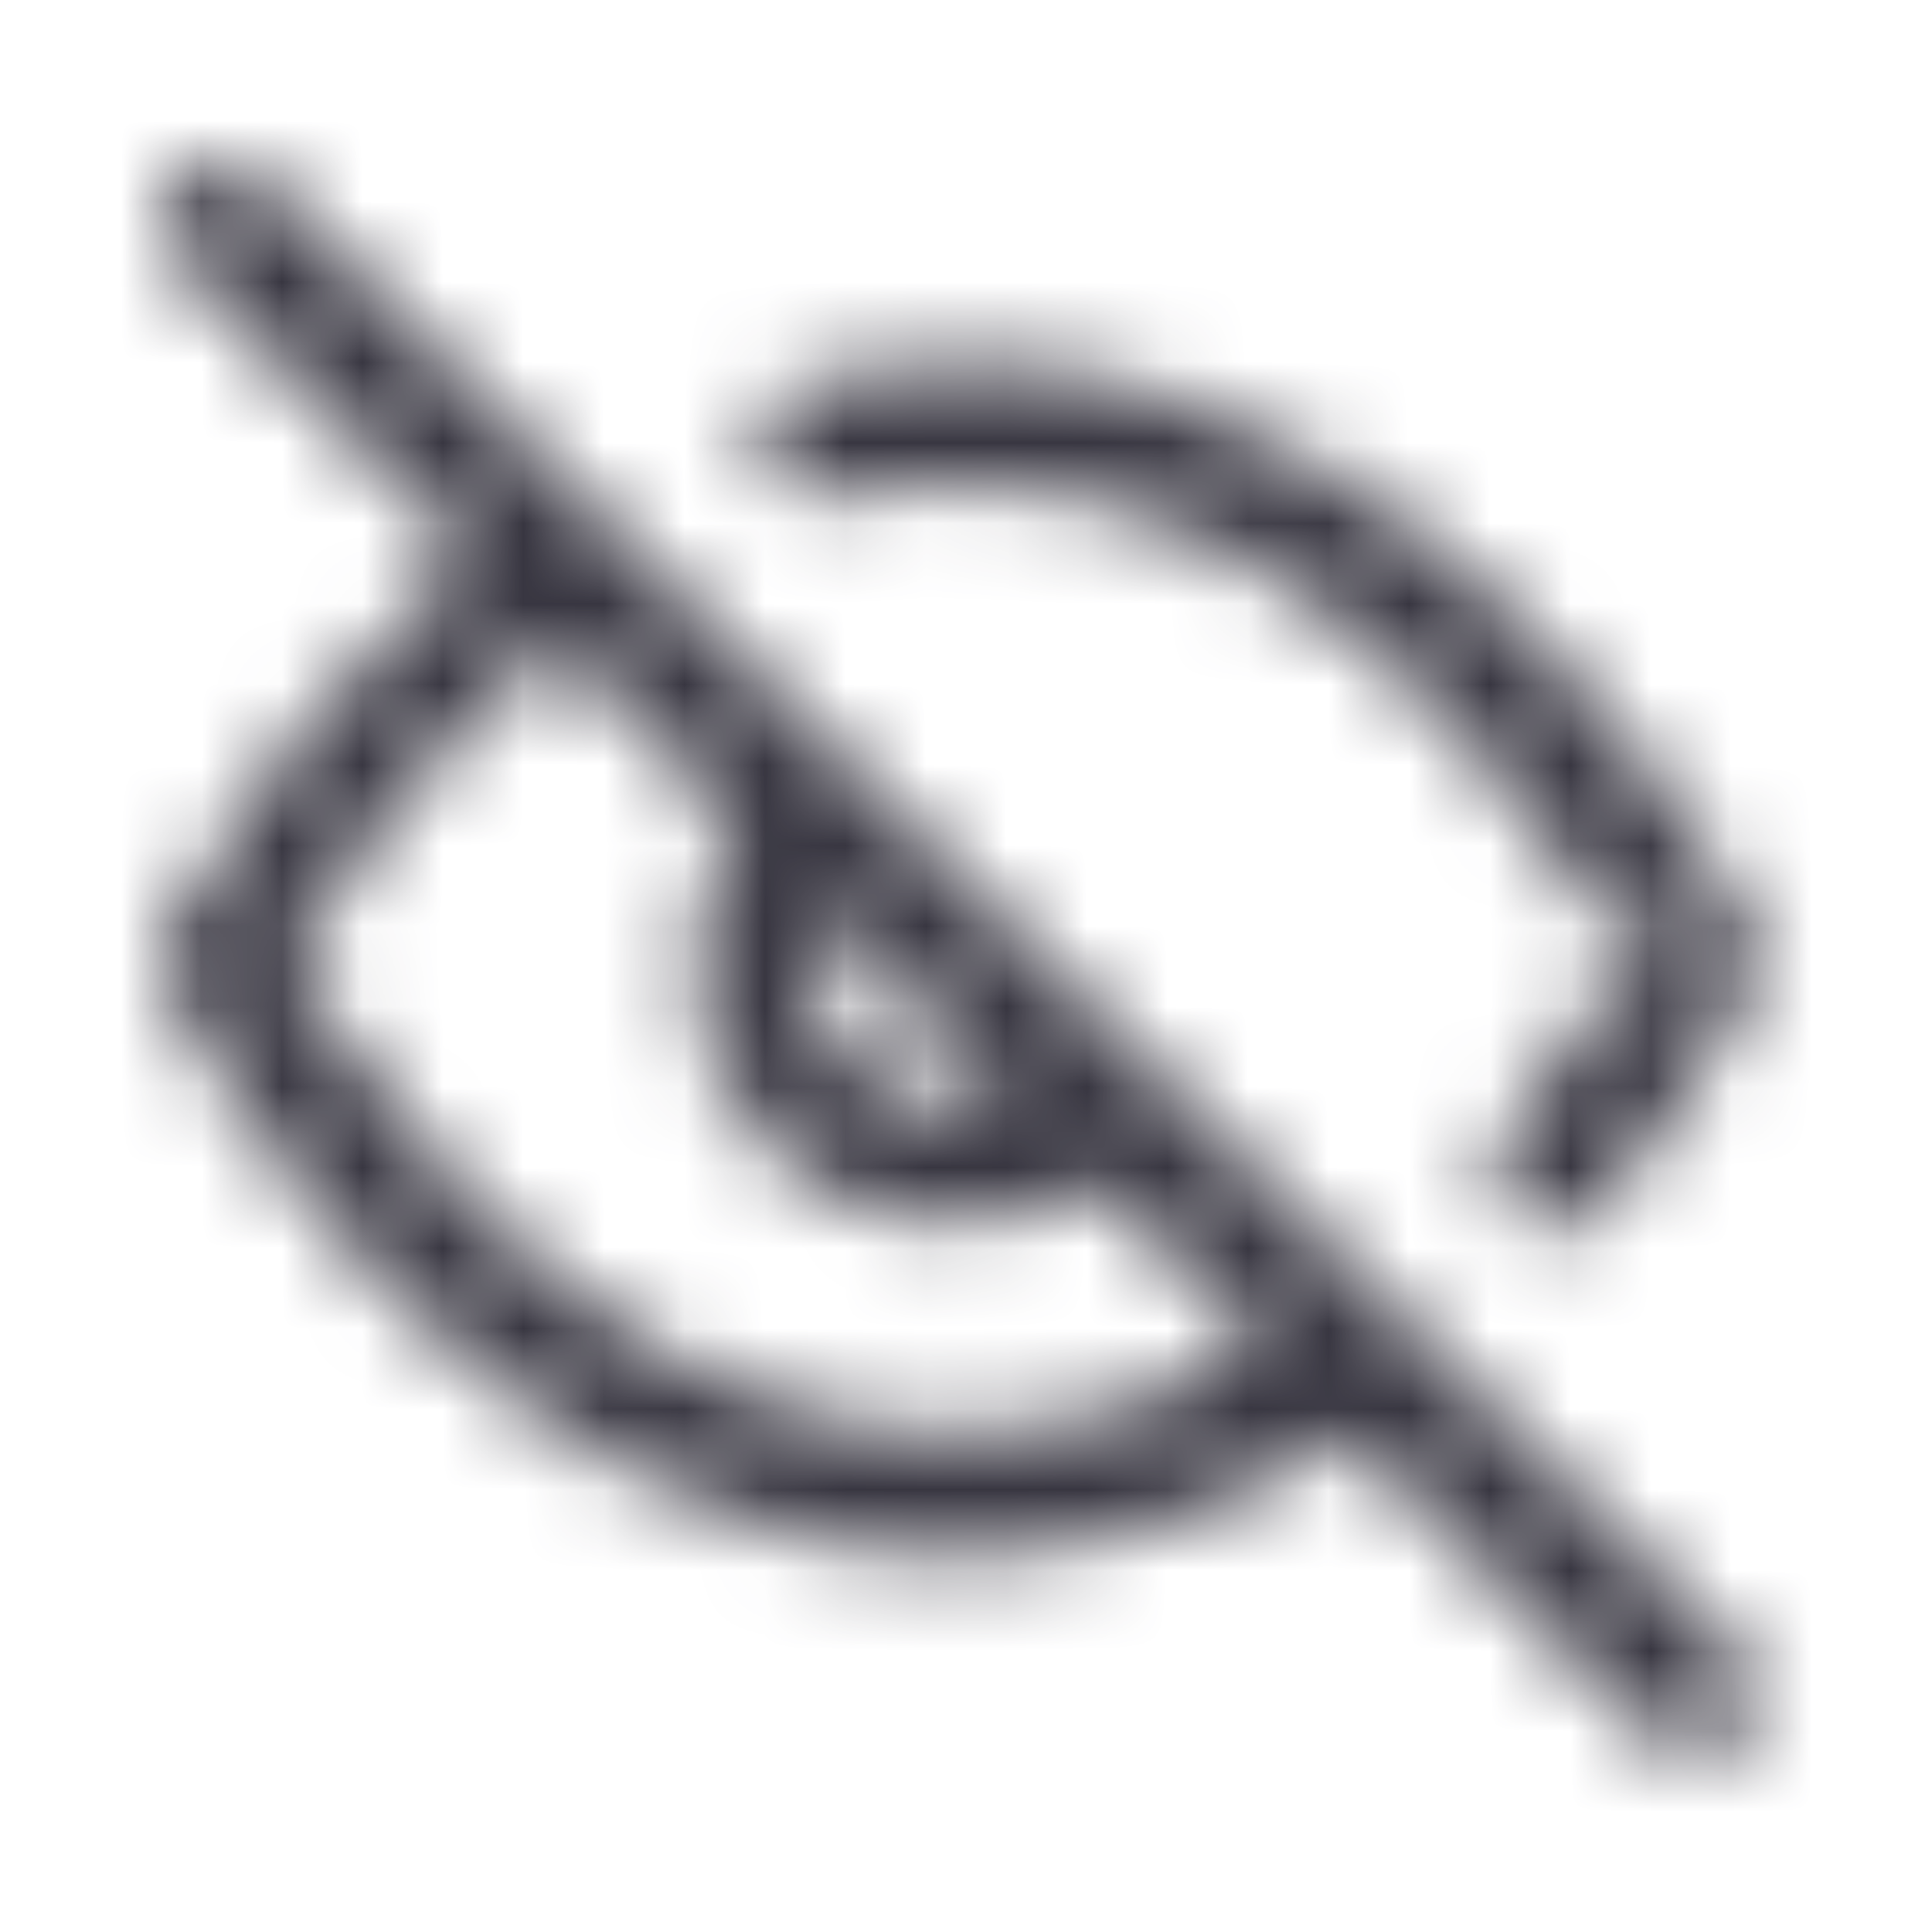 <svg width="24" height="24" viewBox="0 0 24 24" fill="none" xmlns="http://www.w3.org/2000/svg">
<mask id="mask0_512_1039" style="mask-type:alpha" maskUnits="userSpaceOnUse" x="2" y="2" width="20" height="20">
<path fill-rule="evenodd" clip-rule="evenodd" d="M2.22 2.22C2.513 1.927 2.987 1.927 3.28 2.22L7.489 6.428C7.494 6.433 7.499 6.438 7.504 6.443L17.389 16.328C17.394 16.333 17.399 16.338 17.404 16.343L21.614 20.553C21.907 20.846 21.907 21.321 21.614 21.614C21.321 21.907 20.846 21.907 20.553 21.614L16.783 17.844C15.342 18.786 13.66 19.305 11.929 19.333L11.917 19.334V19.333C8.7 19.333 6.224 17.497 4.599 15.763C3.779 14.889 3.153 14.017 2.732 13.365C2.521 13.039 2.36 12.765 2.251 12.571C2.196 12.474 2.155 12.396 2.126 12.342C2.112 12.315 2.101 12.294 2.093 12.279L2.083 12.261L2.081 12.255L2.08 12.253L2.079 12.253C2.079 12.252 2.079 12.252 2.75 11.917L2.079 12.252C1.97 12.034 1.974 11.777 2.089 11.562C3.041 9.787 4.316 8.209 5.846 6.907L2.22 3.28C1.927 2.987 1.927 2.513 2.22 2.22ZM6.911 7.971C5.585 9.081 4.466 10.418 3.606 11.919C3.7 12.083 3.829 12.299 3.992 12.552C4.378 13.149 4.95 13.945 5.693 14.737C7.191 16.335 9.296 17.831 11.911 17.833C13.249 17.81 14.553 17.436 15.695 16.755L13.636 14.697C13.491 14.793 13.337 14.876 13.177 14.948C12.778 15.125 12.348 15.221 11.912 15.229C11.475 15.236 11.042 15.156 10.637 14.992C10.232 14.829 9.865 14.586 9.556 14.277C9.248 13.969 9.004 13.601 8.841 13.196C8.677 12.792 8.597 12.358 8.605 11.922C8.613 11.485 8.708 11.055 8.886 10.656C8.957 10.496 9.041 10.343 9.136 10.197L6.911 7.971ZM10.241 11.302C10.155 11.506 10.108 11.726 10.105 11.948C10.1 12.183 10.144 12.417 10.232 12.634C10.32 12.852 10.451 13.05 10.617 13.216C10.783 13.383 10.981 13.514 11.199 13.602C11.417 13.69 11.65 13.733 11.885 13.729C12.108 13.725 12.327 13.679 12.532 13.592L10.241 11.302ZM11.915 6C11.384 5.999 10.855 6.059 10.338 6.18C9.934 6.275 9.531 6.024 9.436 5.621C9.342 5.218 9.592 4.814 9.996 4.72C10.626 4.572 11.271 4.499 11.918 4.5C11.918 4.5 11.918 4.5 11.918 4.5L11.917 5.25V4.5C11.917 4.5 11.917 4.5 11.918 4.5C15.133 4.5 17.609 6.337 19.235 8.07C20.054 8.945 20.68 9.816 21.101 10.468C21.312 10.795 21.473 11.069 21.582 11.262C21.637 11.36 21.679 11.437 21.707 11.491C21.722 11.518 21.733 11.54 21.741 11.555L21.75 11.573L21.753 11.578L21.753 11.58L21.754 11.581C21.754 11.581 21.754 11.581 21.083 11.917L20.422 11.563C20.359 11.681 20.294 11.798 20.228 11.915C20.134 11.751 20.005 11.535 19.841 11.282C19.455 10.684 18.883 9.889 18.14 9.096C16.641 7.497 14.534 6 11.917 6L11.915 6ZM20.228 11.915C19.789 12.685 19.28 13.414 18.709 14.092C18.443 14.409 18.483 14.882 18.8 15.149C19.117 15.416 19.59 15.375 19.857 15.058C20.582 14.197 21.214 13.263 21.745 12.27C21.86 12.056 21.863 11.799 21.754 11.581L21.083 11.917C20.413 12.252 20.413 12.252 20.413 12.252L20.412 12.251L20.407 12.241C20.401 12.23 20.393 12.214 20.382 12.193C20.359 12.149 20.323 12.083 20.275 11.998C20.26 11.972 20.245 11.944 20.228 11.915Z" fill="#383641"/>
</mask>
<g mask="url(#mask0_512_1039)">
<rect width="24" height="24" fill="#383641"/>
</g>
</svg>
